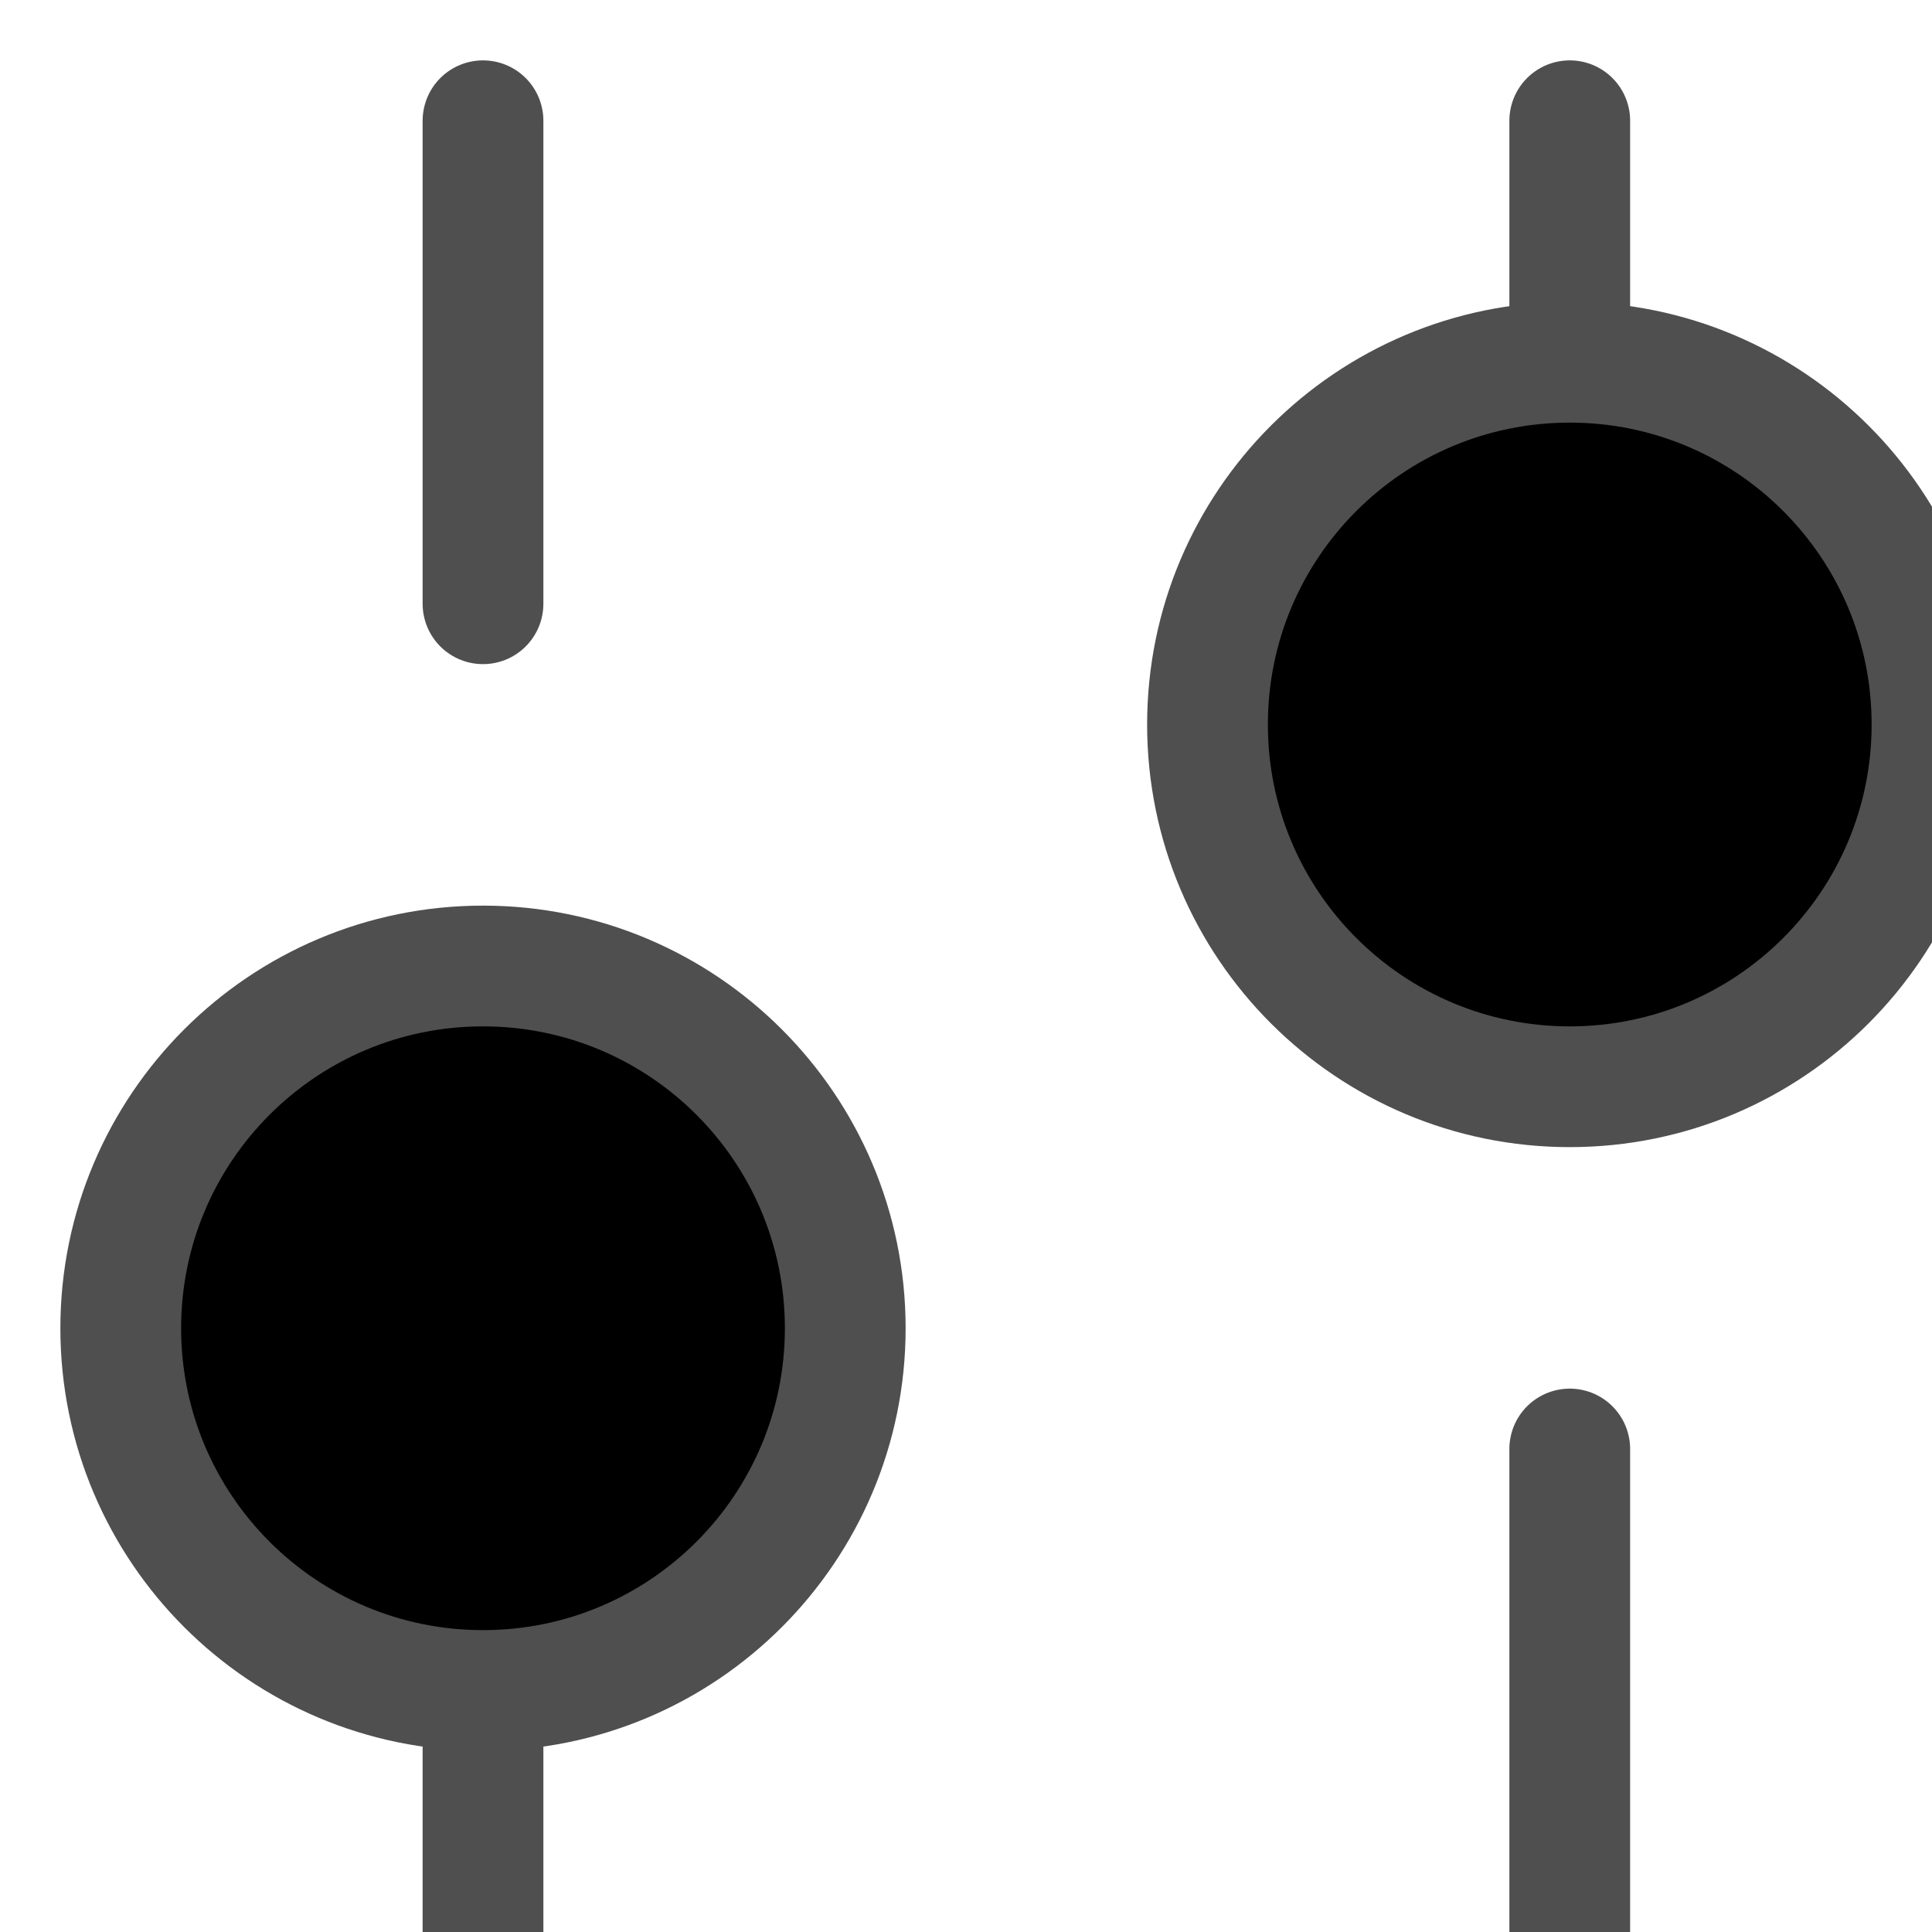 <svg xmlns="http://www.w3.org/2000/svg" xmlns:xlink="http://www.w3.org/1999/xlink" viewBox="0 0 16 16">
      <g id="mpa-filter-settings">
        <path d="M4 5V1" stroke="#4F4F4F" stroke-miterlimit="10" stroke-linecap="round" stroke-linejoin="round"></path>
      <path d="M4 16V14" stroke="#4F4F4F" stroke-miterlimit="10" stroke-linecap="round" stroke-linejoin="round"></path>
      <path d="M13 12V16" stroke="#4F4F4F" stroke-miterlimit="10" stroke-linecap="round" stroke-linejoin="round"></path>
      <path d="M13 1V3" stroke="#4F4F4F" stroke-miterlimit="10" stroke-linecap="round" stroke-linejoin="round"></path>
      <path d="M4 14C5.657 14 7 12.657 7 11C7 9.343 5.657 8 4 8C2.343 8 1 9.343 1 11C1 12.657 2.343 14 4 14Z" stroke="#4F4F4F" stroke-miterlimit="10" stroke-linecap="round" stroke-linejoin="round"></path>
      <path d="M13 9C14.657 9 16 7.657 16 6C16 4.343 14.657 3 13 3C11.343 3 10 4.343 10 6C10 7.657 11.343 9 13 9Z" stroke="#4F4F4F" stroke-miterlimit="10" stroke-linecap="round" stroke-linejoin="round"></path>
      </g>
    </svg>